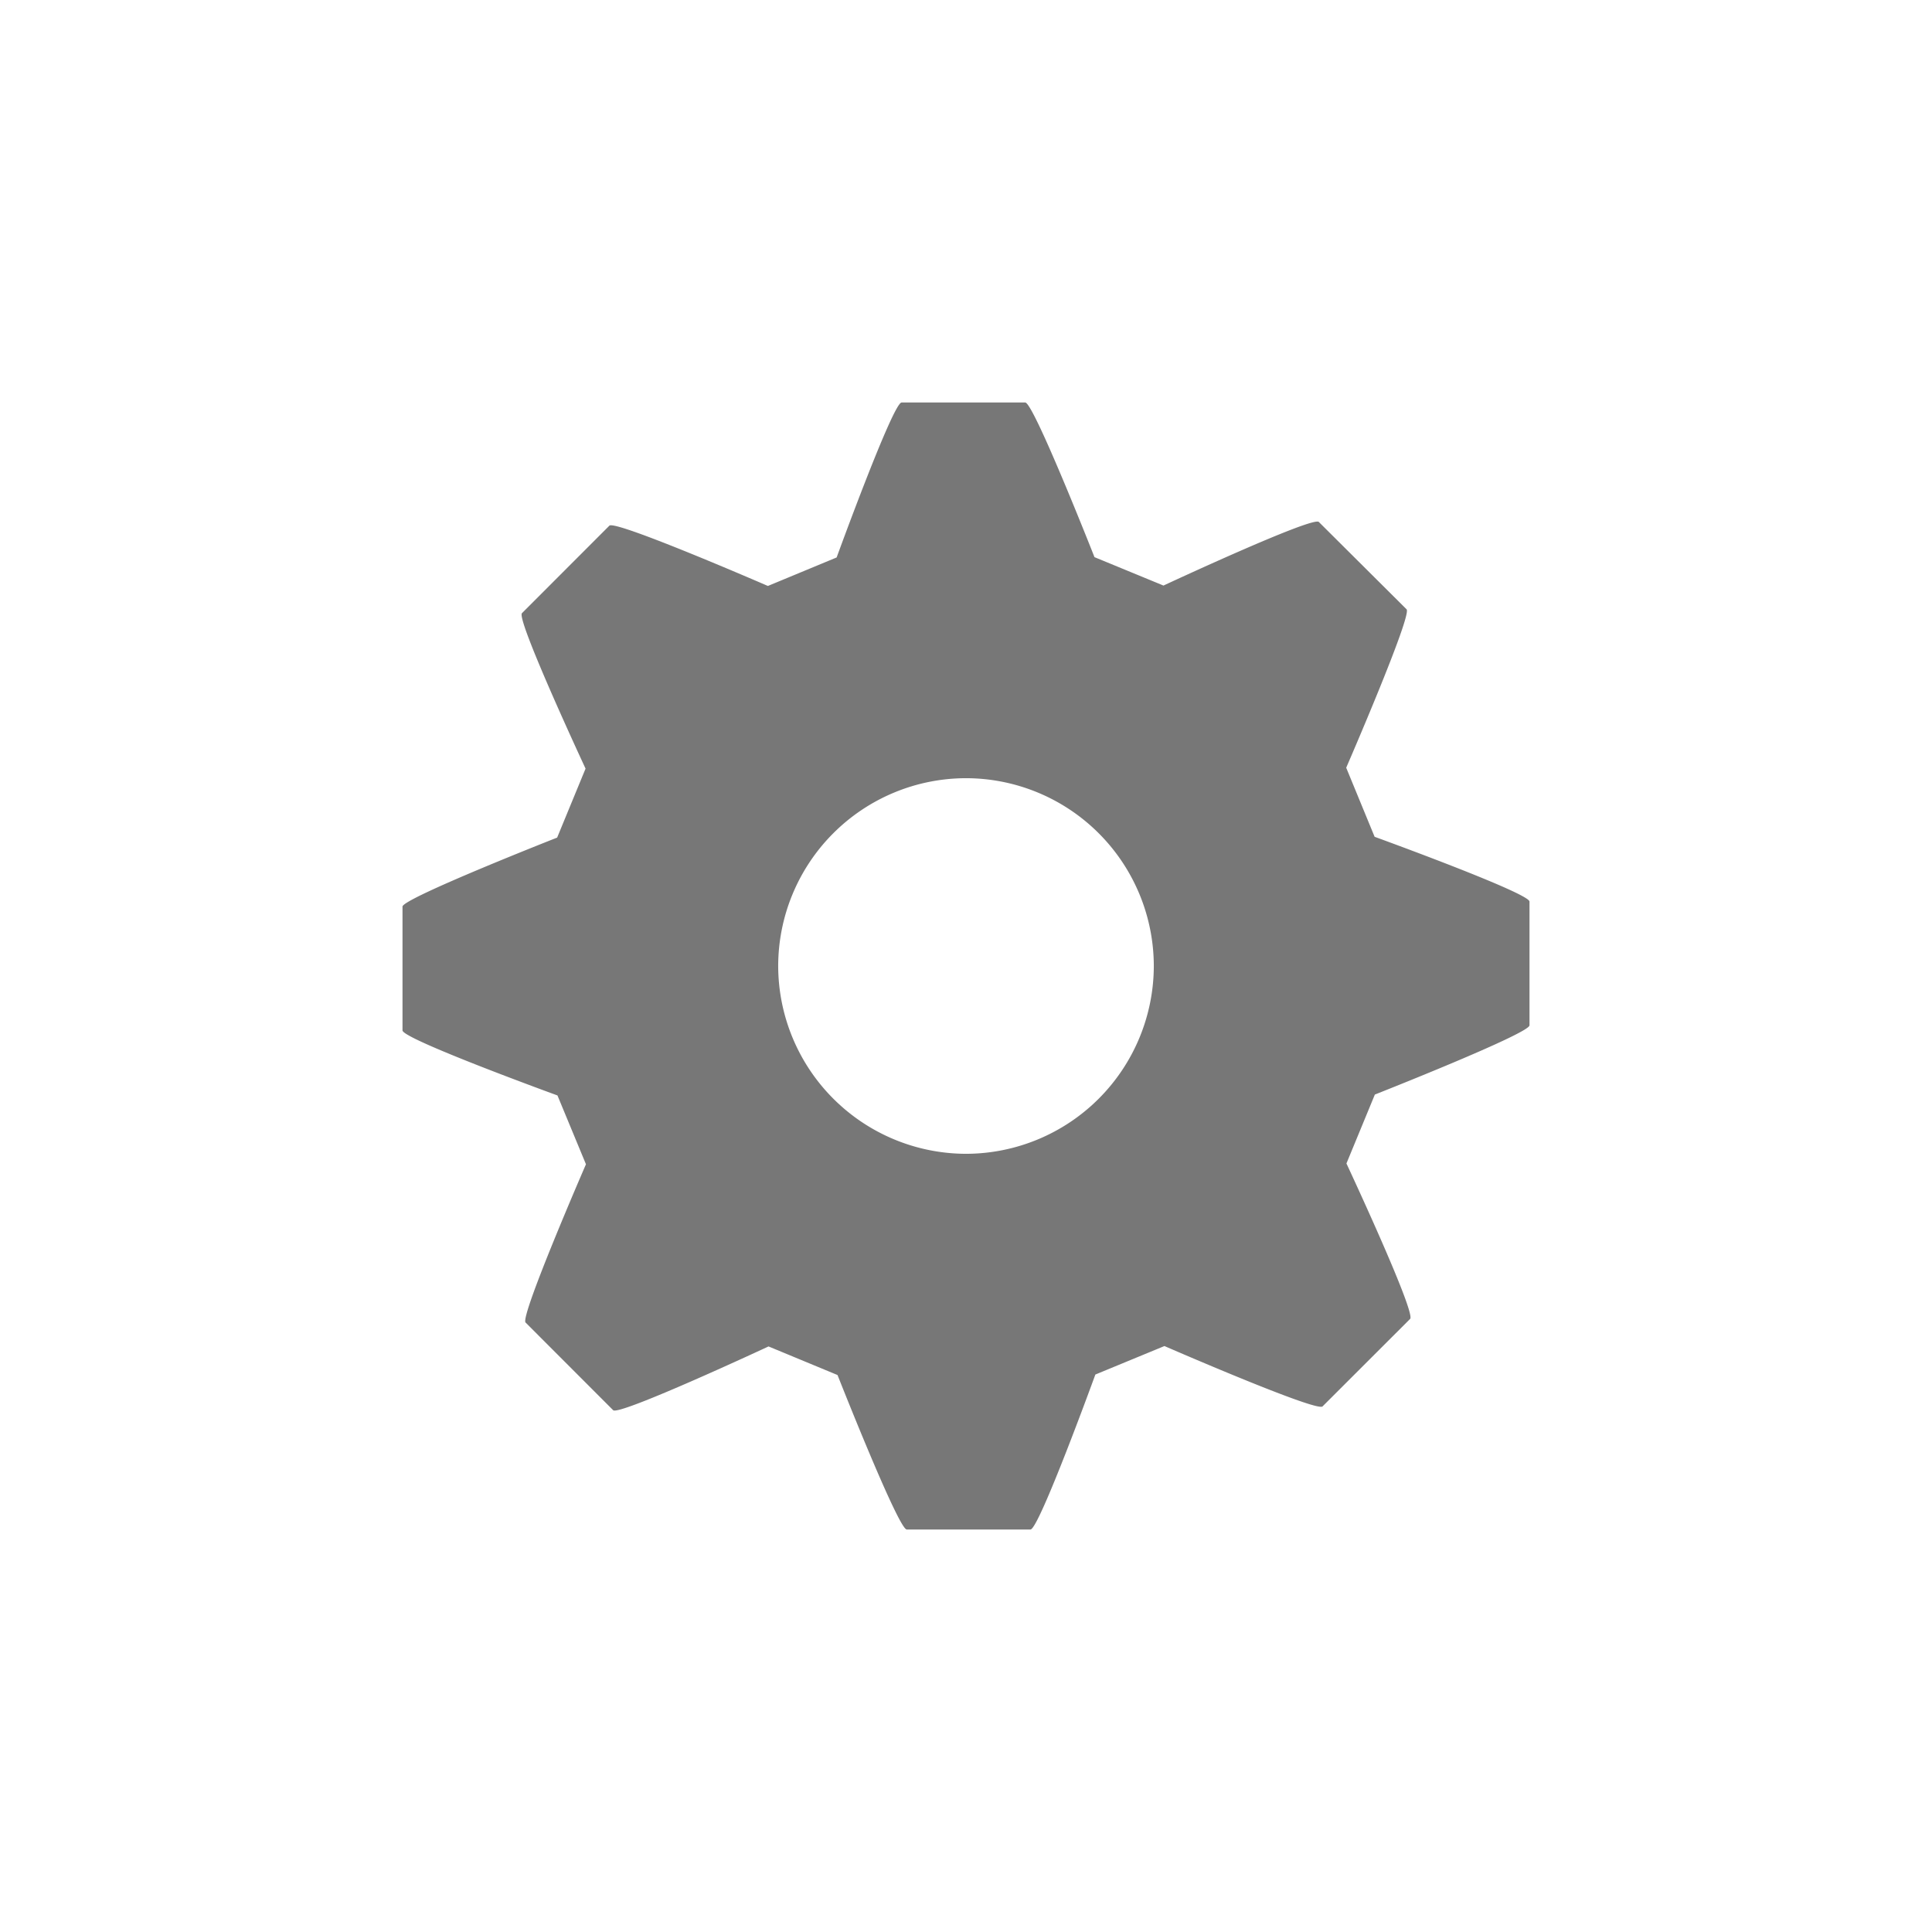 <svg xmlns="http://www.w3.org/2000/svg" width="24" height="24" viewBox="0 0 24 24">
  <title>
    SettingsMenu
  </title>
  <g fill="none" fill-rule="evenodd">
    <rect width="24" height="24"/>
    <path fill="#777777" d="M16.723 9.537s.822-1.895.75-1.968l-1.09-1.085c-.075-.075-1.93.79-1.93.79l-.857-.353S12.84 5 12.736 5H11.2c-.107 0-.807 1.925-.807 1.925l-.854.354S7.644 6.456 7.57 6.53L6.484 7.617c-.075.075.79 1.931.79 1.931l-.353.857S5 11.16 5 11.262V12.8c0 .108 1.925.808 1.925.808l.354.855s-.823 1.894-.75 1.966l1.088 1.089c.074.073 1.93-.792 1.93-.792l.857.355S11.16 19 11.264 19h1.537c.106 0 .806-1.925.806-1.925l.858-.354s1.89.823 1.964.75l1.088-1.087c.076-.076-.791-1.931-.791-1.931l.353-.856S19 12.84 19 12.737V11.2c0-.107-1.924-.805-1.924-.805l-.353-.858zM12 14.333A2.338 2.338 0 0 1 9.667 12 2.336 2.336 0 0 1 12 9.667a2.336 2.336 0 0 1 2.333 2.332A2.337 2.337 0 0 1 12 14.333z"/>
  </g>
</svg>
